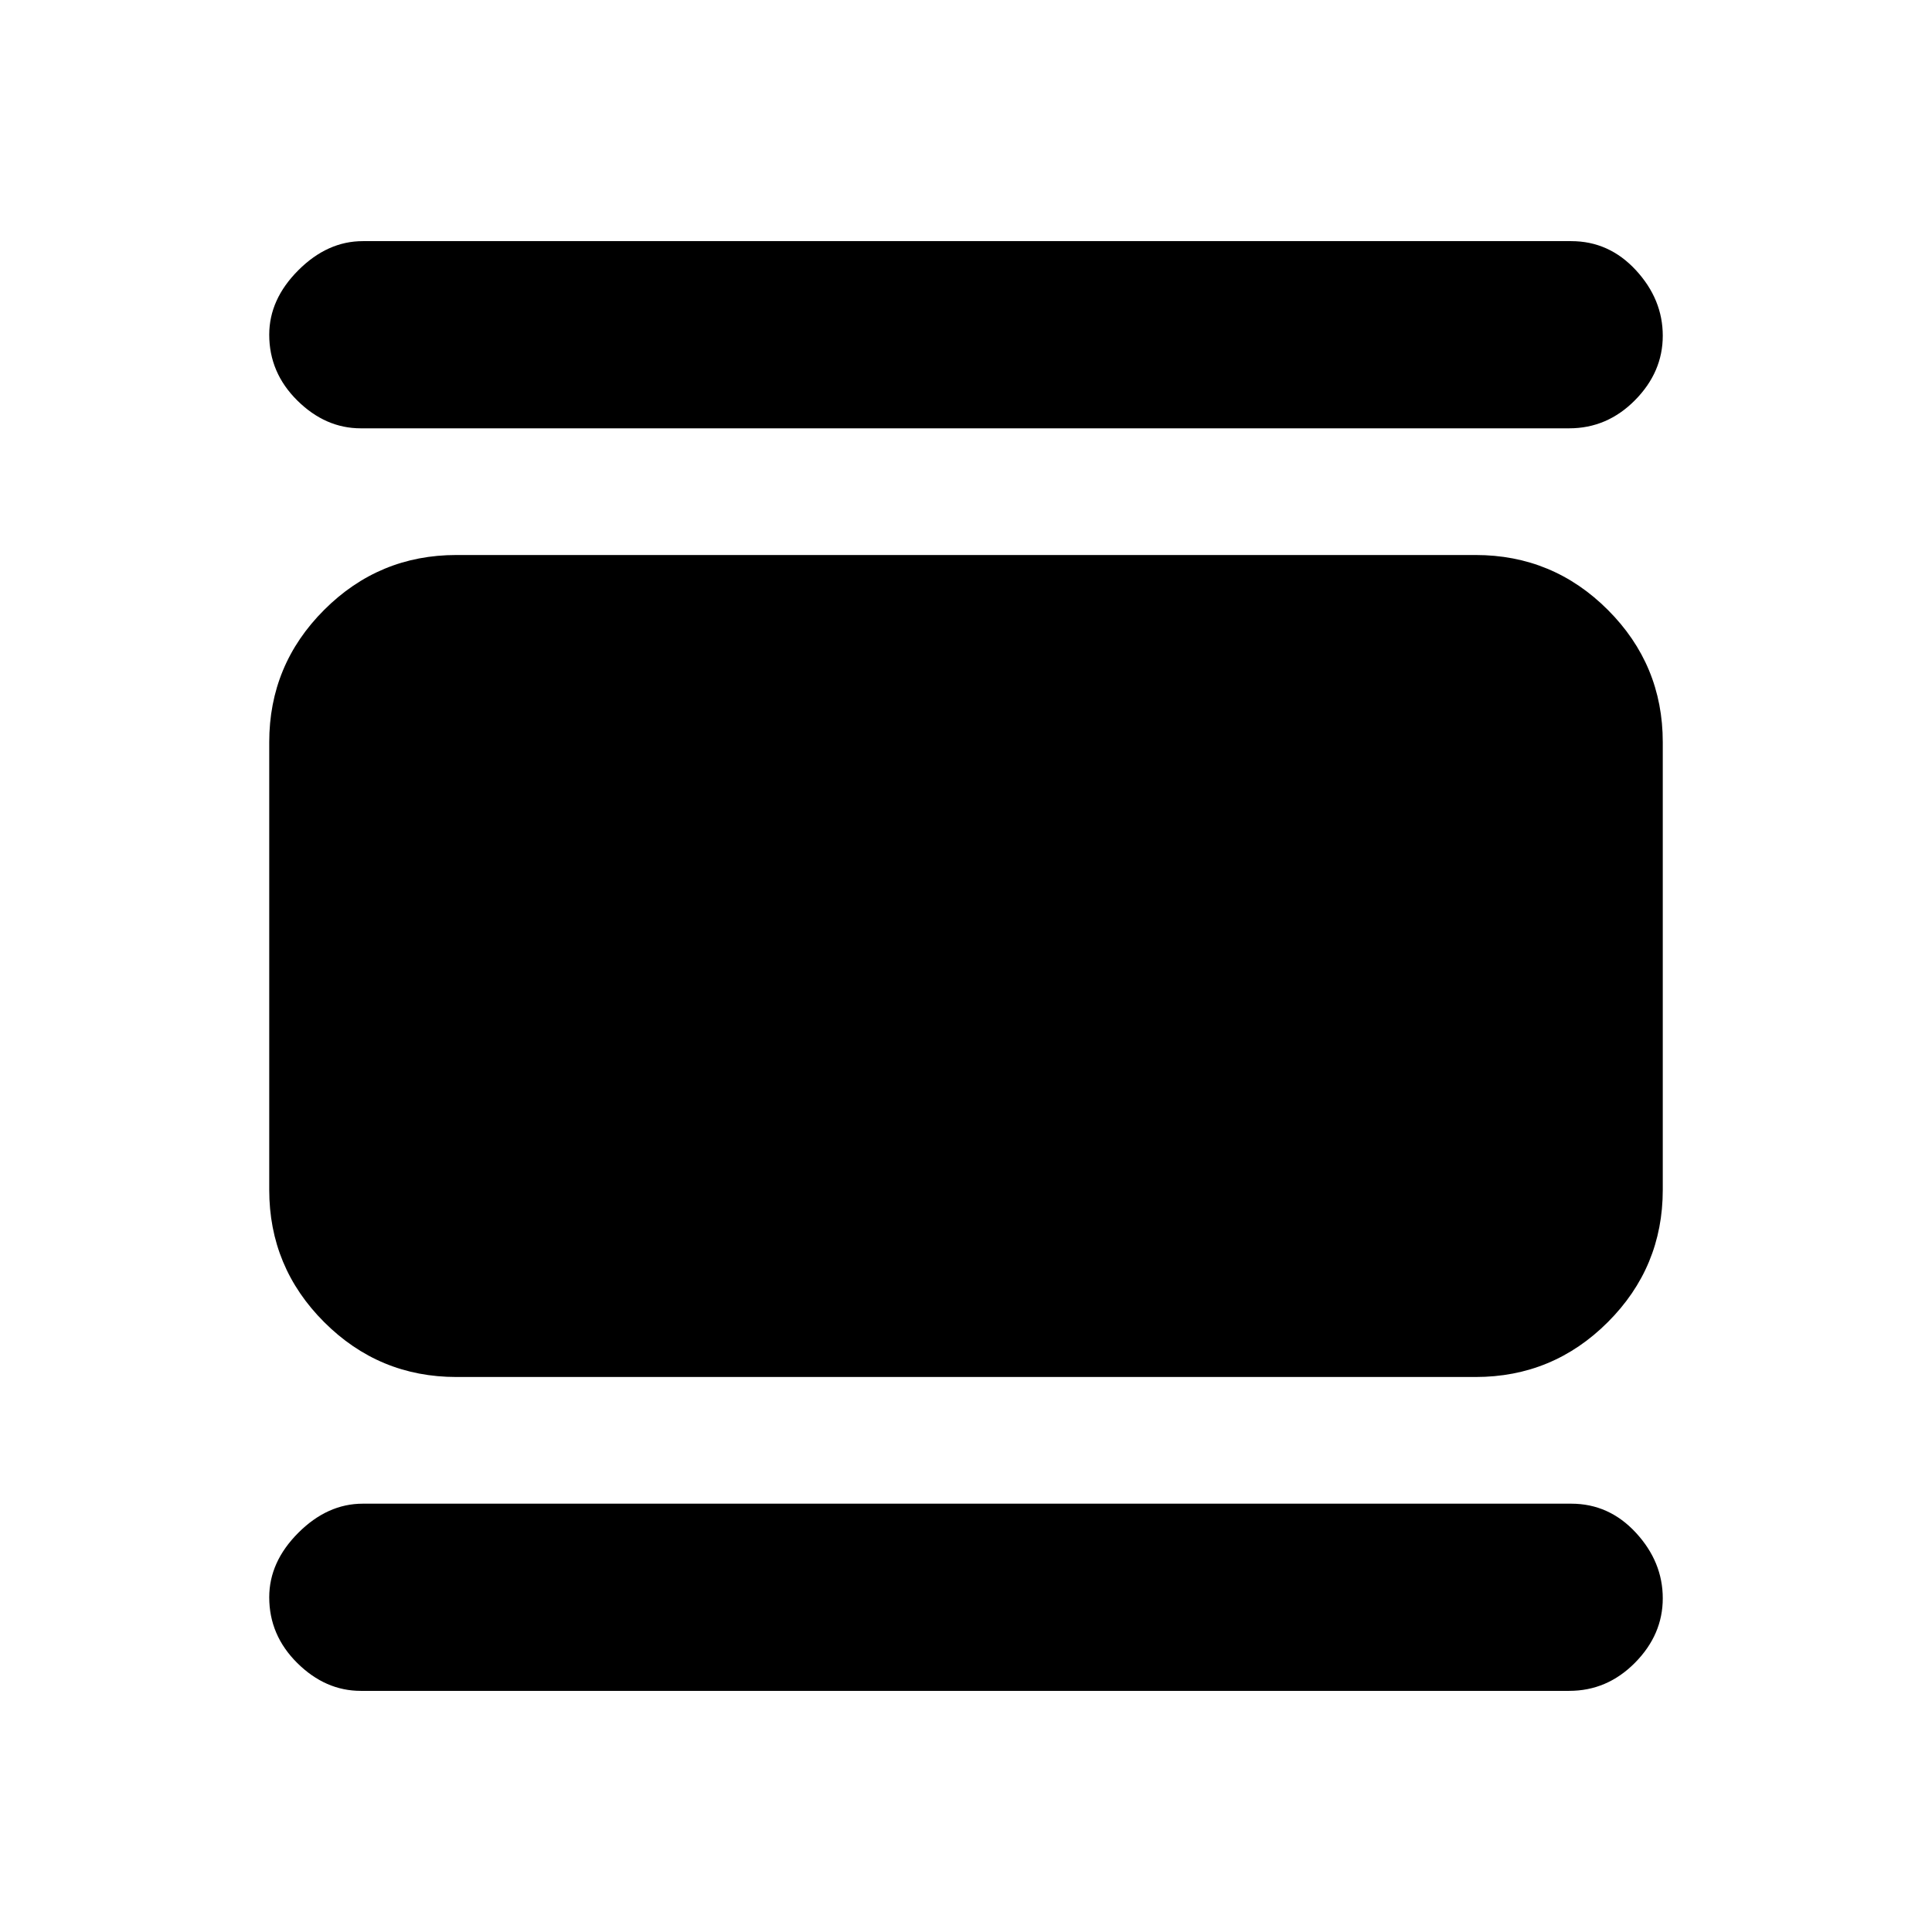 <svg xmlns="http://www.w3.org/2000/svg" height="20" viewBox="0 -960 960 960" width="20"><path d="M226.78-275.78q-38.44 0-65.72-27.28t-27.28-65.72v-222.44q0-38.44 27.28-65.72t65.72-27.28h506.44q38.44 0 65.72 27.28t27.28 65.72v222.44q0 38.44-27.28 65.72t-65.72 27.28H226.78Zm-47.5-471.39q-17.58 0-31.54-13.81t-13.96-32.7q0-17.58 14.46-32.04t32.04-14.46h600.44q18.84 0 32.17 14.46 13.33 14.46 13.33 32.54 0 18.09-13.81 32.05-13.81 13.96-32.69 13.96H179.28Zm0 627.35q-17.58 0-31.54-13.81t-13.96-32.69q0-17.59 14.46-32.05 14.46-14.46 32.04-14.46h600.44q18.84 0 32.17 14.46 13.33 14.46 13.33 32.55 0 18.08-13.81 32.04t-32.69 13.96H179.28Z"/></svg>
